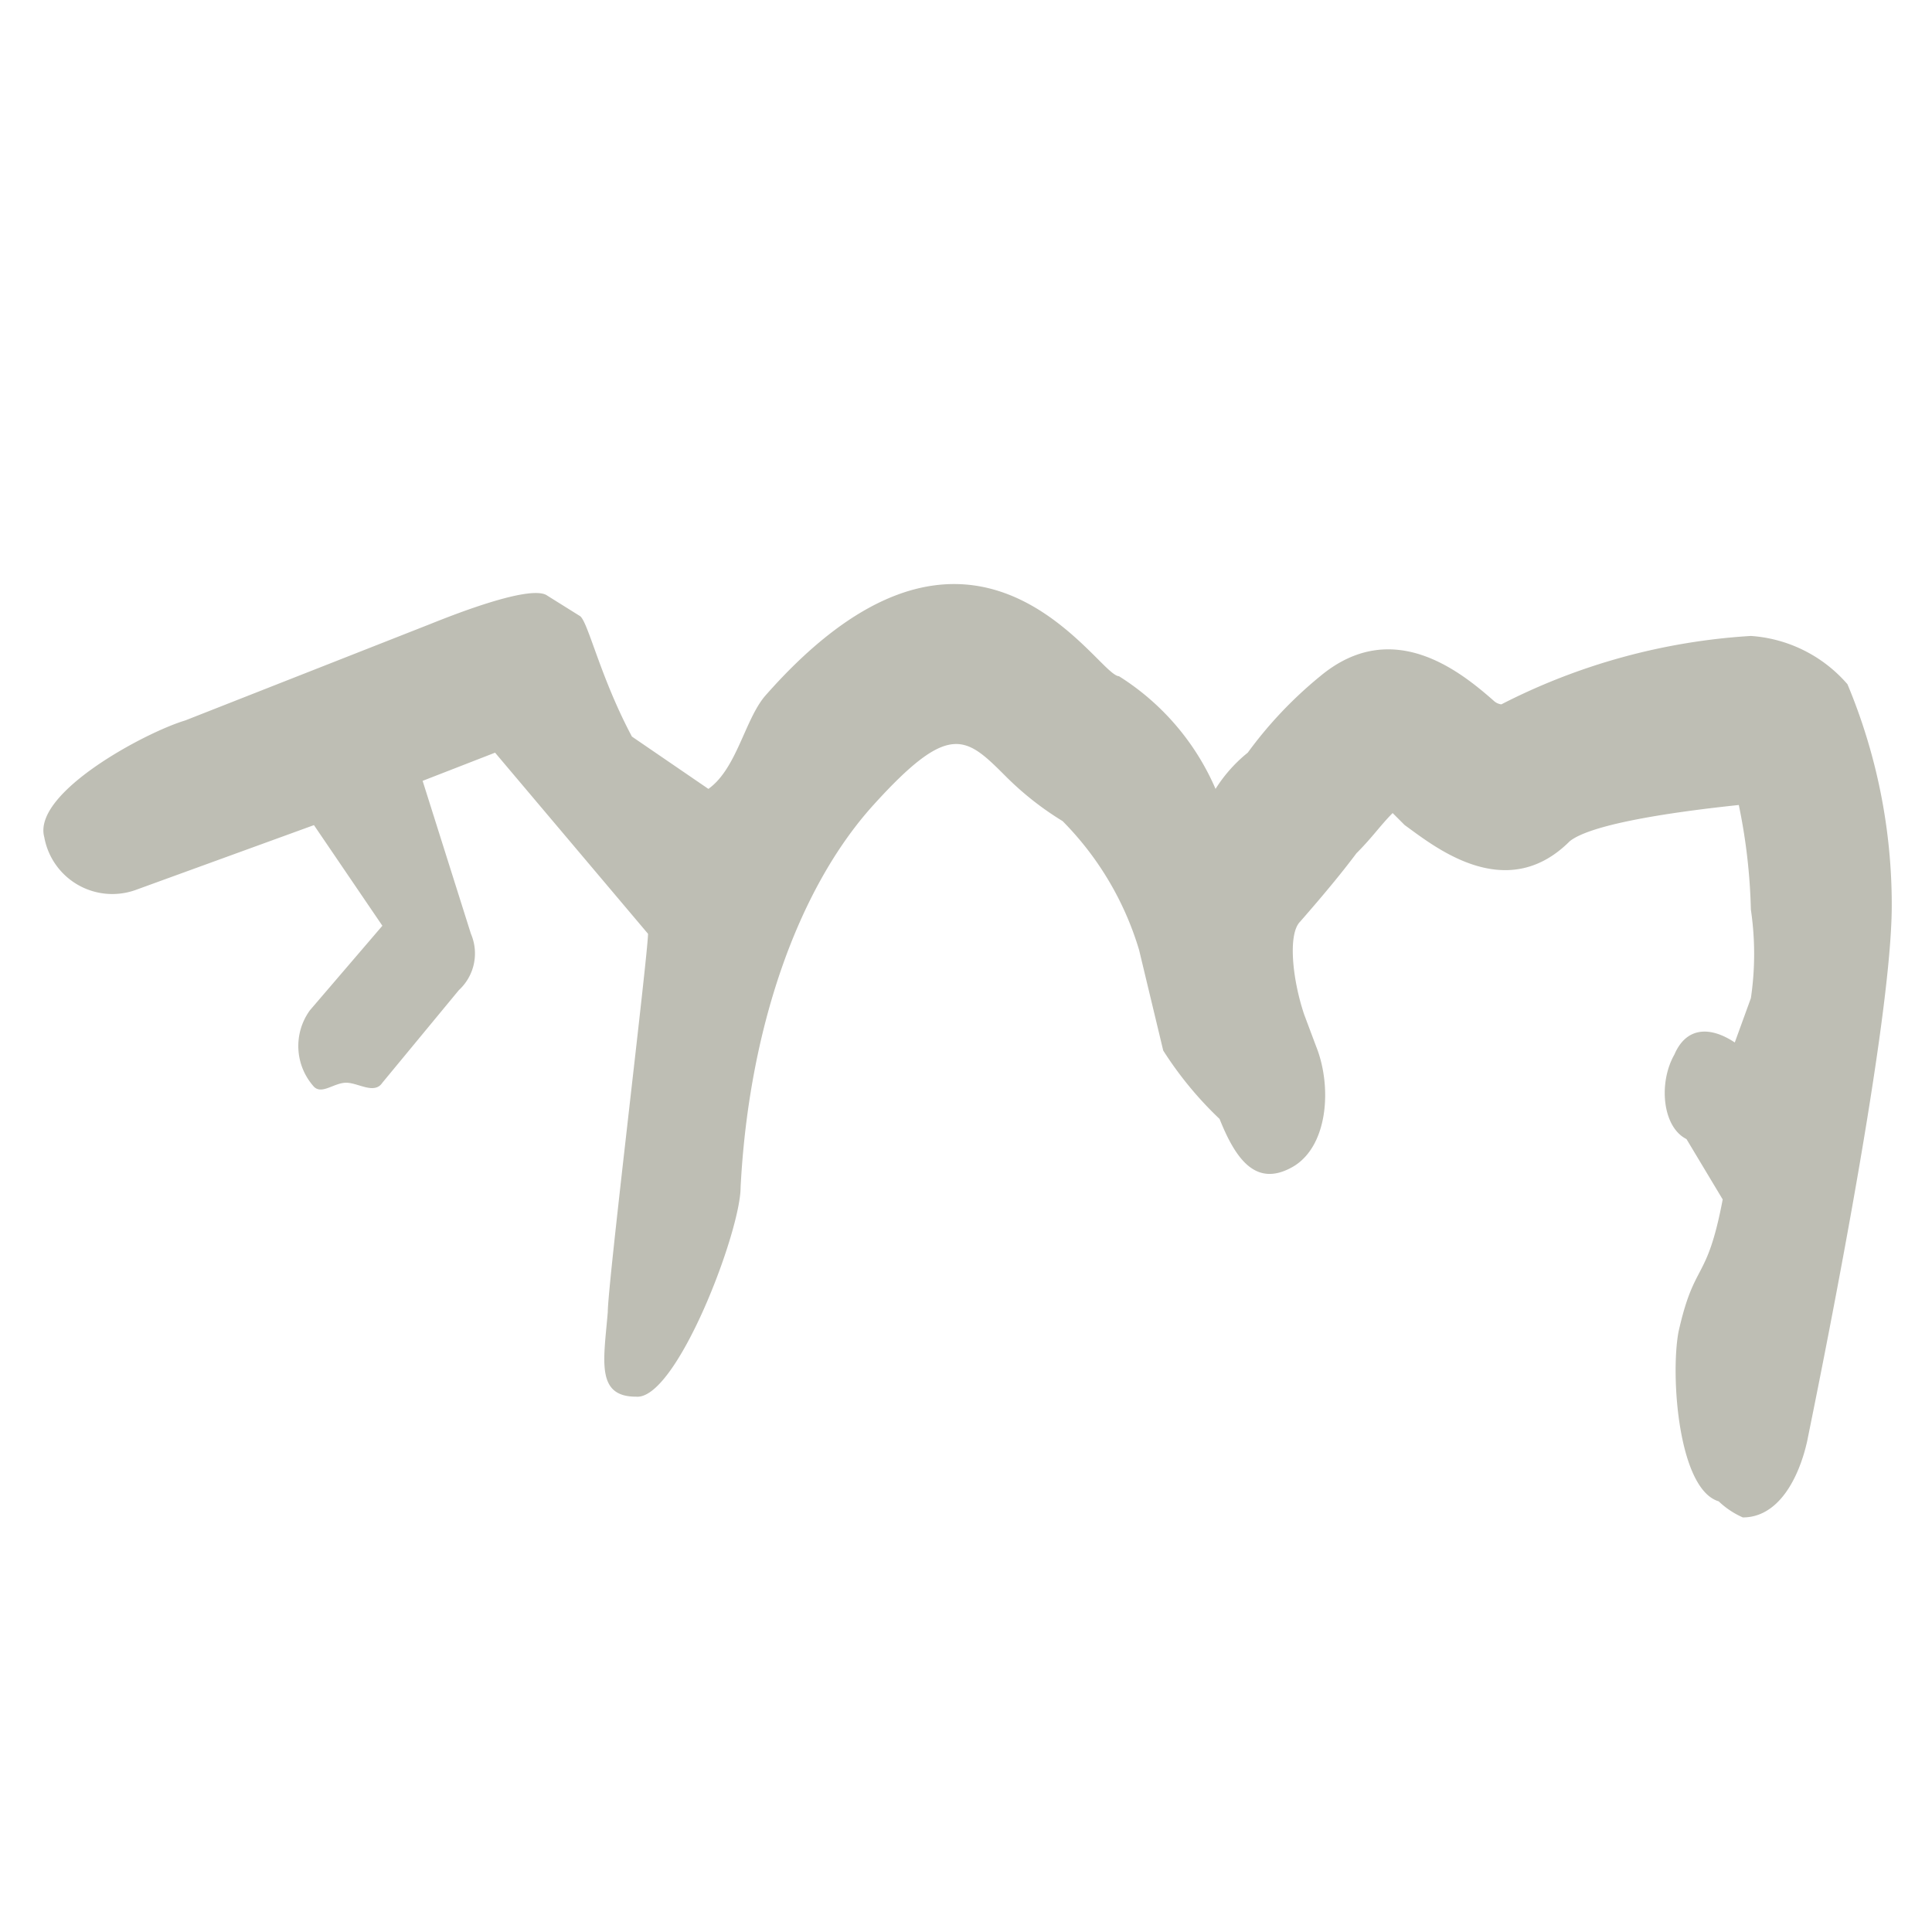 <svg id="Layer_1" data-name="Layer 1" xmlns="http://www.w3.org/2000/svg" width="16.933mm" height="16.933mm" viewBox="0 0 48 48"><path d="M47,22.5c0,3.1-1.9,12.3-2.1,13.3-.2.9-.7,1.9-1.6,1.9a2.092,2.092,0,0,1-.6-.4c-1-.3-1.2-3.1-1-4.2.4-1.8.7-1.2,1.1-3.3l-.9-1.5c-.6-.3-.7-1.4-.3-2.1.3-.7.9-.7,1.5-.3l.4-1.1a7.51,7.51,0,0,0,0-2.2,14.324,14.324,0,0,0-.3-2.6c-1.9.2-3.7.5-4.2.9-1.6,1.6-3.4.1-4.1-.4l-.3-.3c-.3.3-.5.6-.9,1-.3.4-.7.9-1.4,1.7-.3.3-.2,1.4.1,2.3l.3.8c.4,1,.3,2.5-.6,3s-1.4-.2-1.8-1.2a9.017,9.017,0,0,1-1.4-1.7l-.6-2.5a7.669,7.669,0,0,0-1.9-3.2A7.551,7.551,0,0,1,25,19.3c-1-1-1.4-1.4-3.3.7s-3.1,5.6-3.3,9.5c0,1.1-1.6,5.3-2.6,5.2-1,0-.8-.9-.7-2.1,0-.7,1-8.9,1-9.4l-3.8-4.5-1.8.7,1.2,3.8a1.238,1.238,0,0,1-.3,1.4L9.5,26.9c-.2.3-.6,0-.9,0s-.6.3-.8.1a1.511,1.511,0,0,1-.1-1.9L9.5,23,7.8,20.5,3.4,22.1a1.718,1.718,0,0,1-2.3-1.3c-.3-1.1,2.5-2.6,3.5-2.9l6.1-2.4c.5-.2,2.5-1,2.9-.7l.8.5c.2.1.5,1.5,1.3,3l1.9,1.3c.7-.5.9-1.7,1.4-2.3,4.3-4.9,7.1-2.1,8.3-.9.2.2.4.4.5.4a6.21,6.21,0,0,1,2.4,2.8,3.631,3.631,0,0,1,.8-.9,10.244,10.244,0,0,1,1.8-1.9c1.8-1.5,3.5-.1,4.3.6a.349.349,0,0,0,.2.1,15.633,15.633,0,0,1,6.2-1.7A3.484,3.484,0,0,1,45.9,17,14.197,14.197,0,0,1,47,22.5Z" fill="#bebeb4"/></svg>